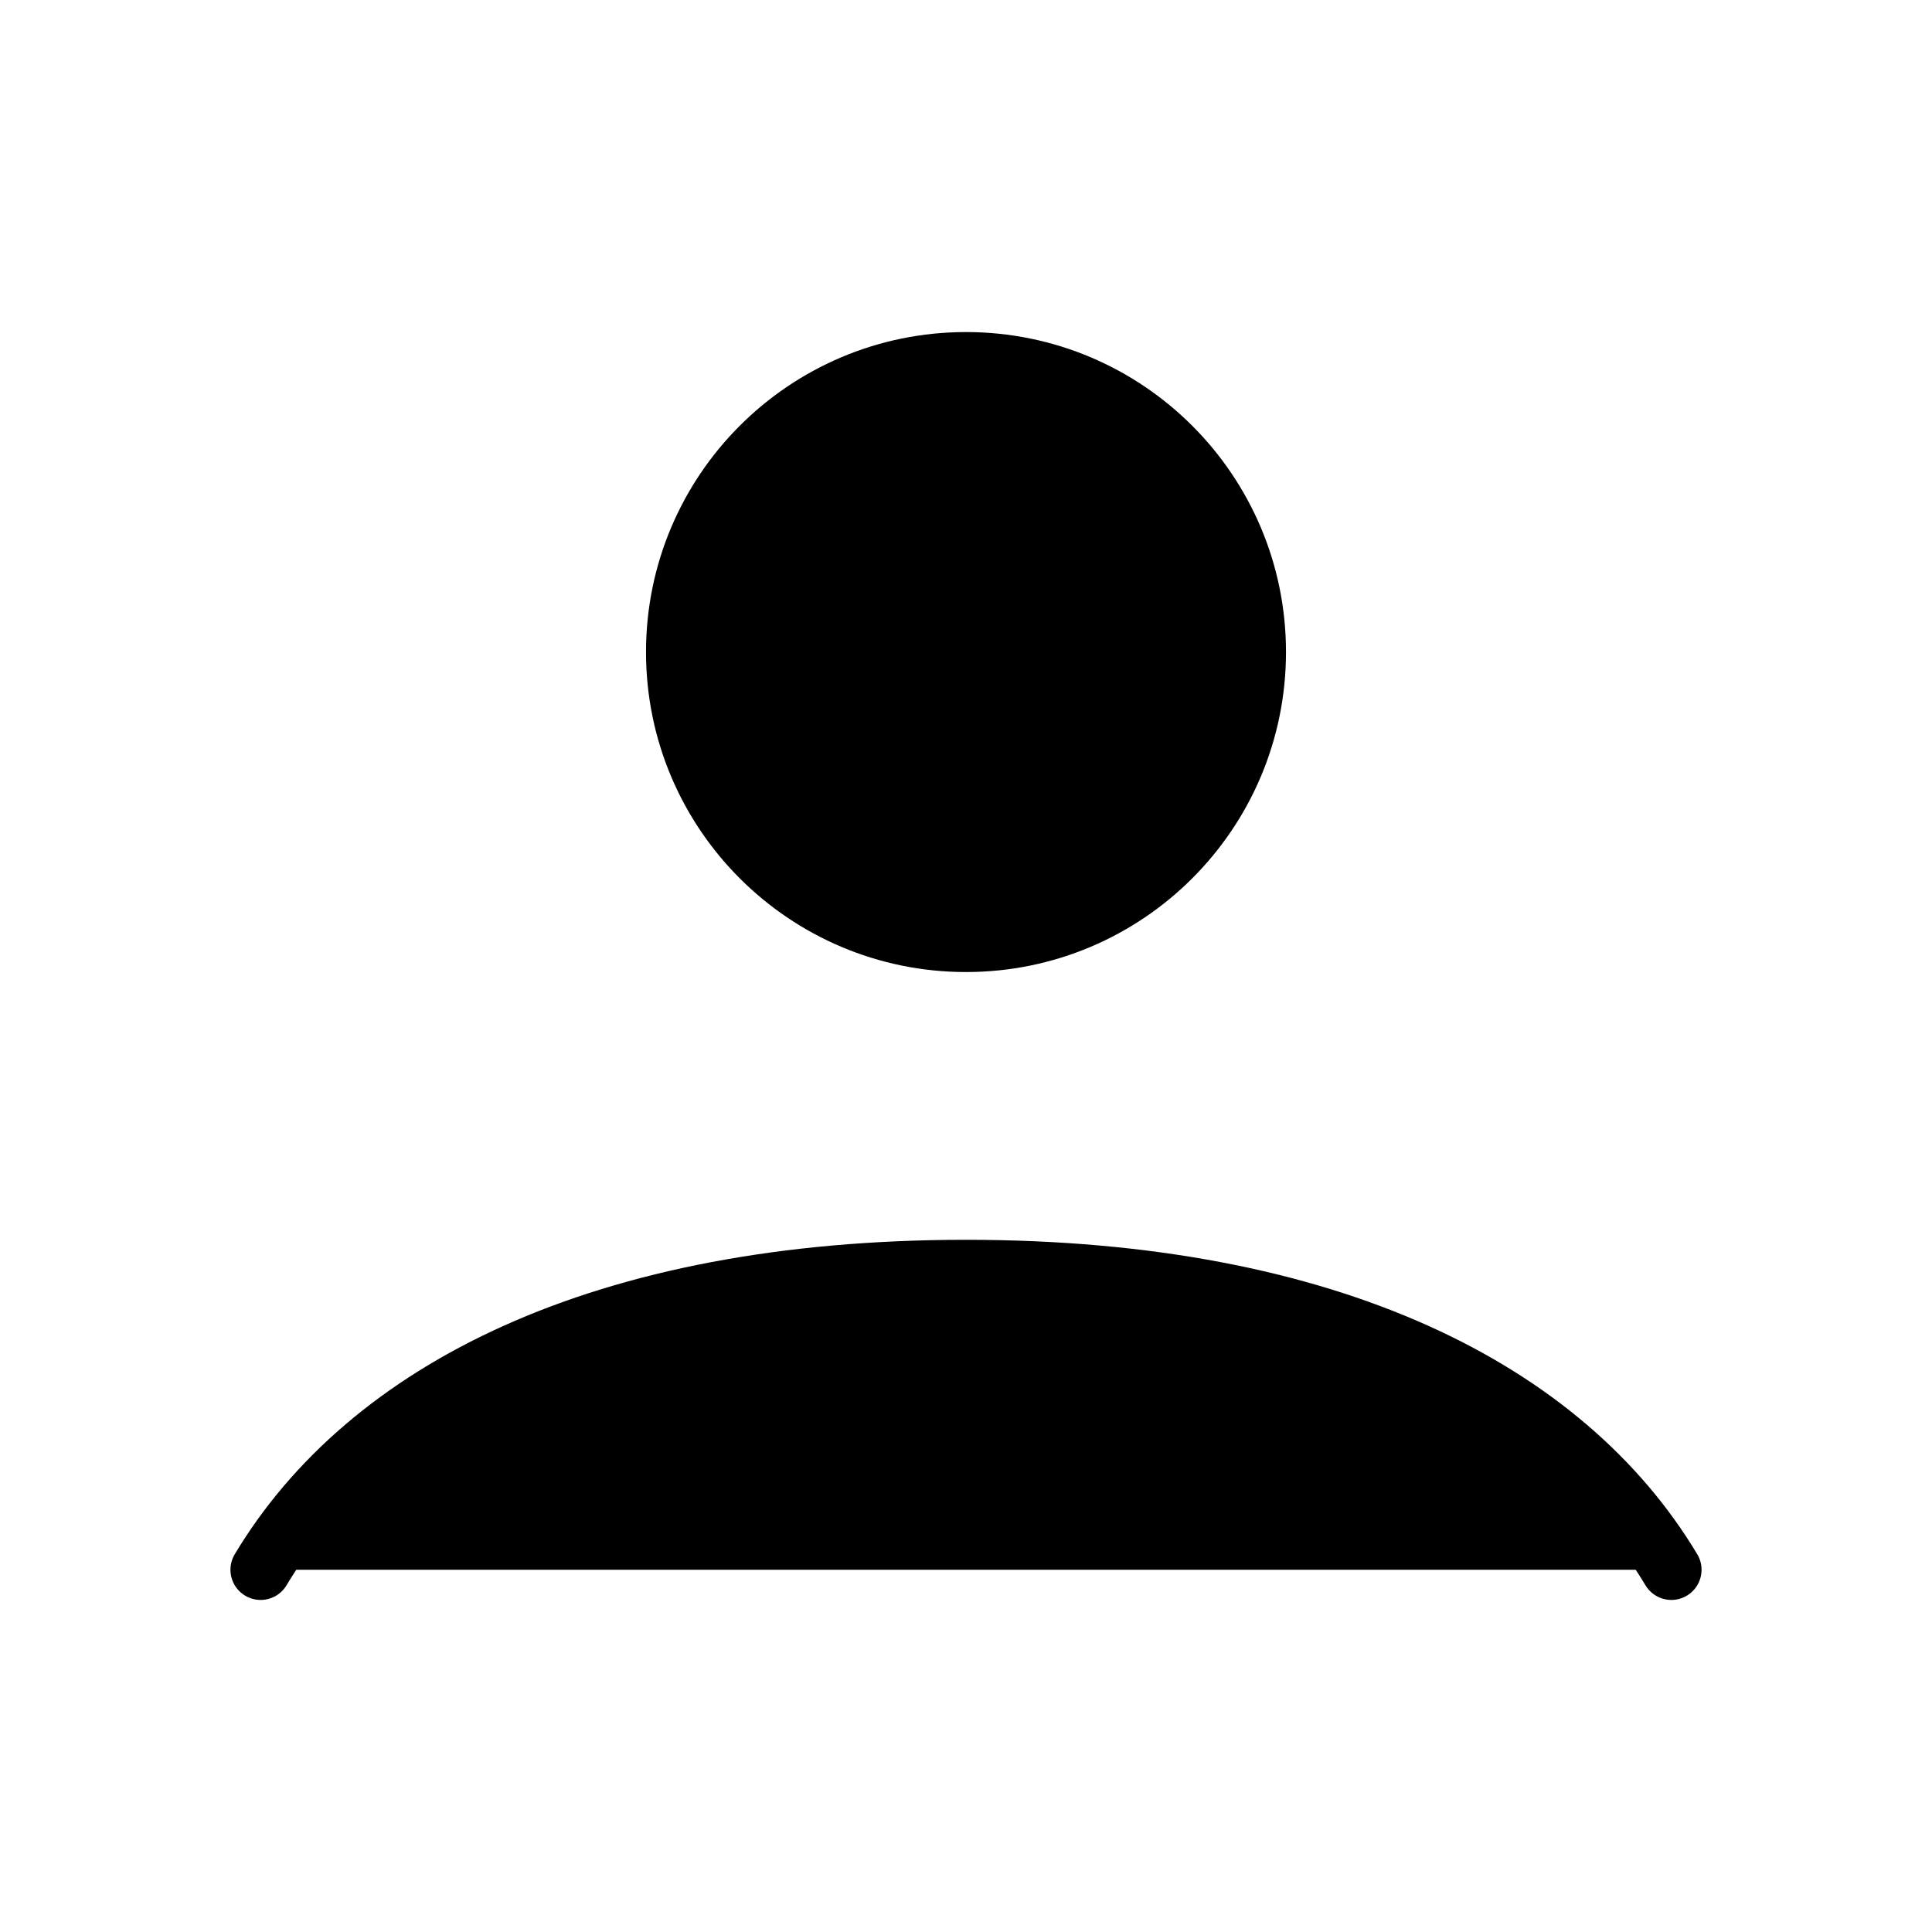 <svg width="32" height="32" viewBox="0 0 32 32" fill="currentColor" xmlns="http://www.w3.org/2000/svg">
<g id="user-profile-03">
<path id="Icon" d="M4.317 26C6.084 23.052 9.957 21.035 16 21.035C22.043 21.035 25.916 23.052 27.683 26M20.8 10.8C20.8 13.451 18.651 15.6 16 15.6C13.349 15.6 11.2 13.451 11.2 10.8C11.2 8.149 13.349 6 16 6C18.651 6 20.8 8.149 20.8 10.8Z" stroke="current" stroke-linecap="round"/>
</g>
</svg>
